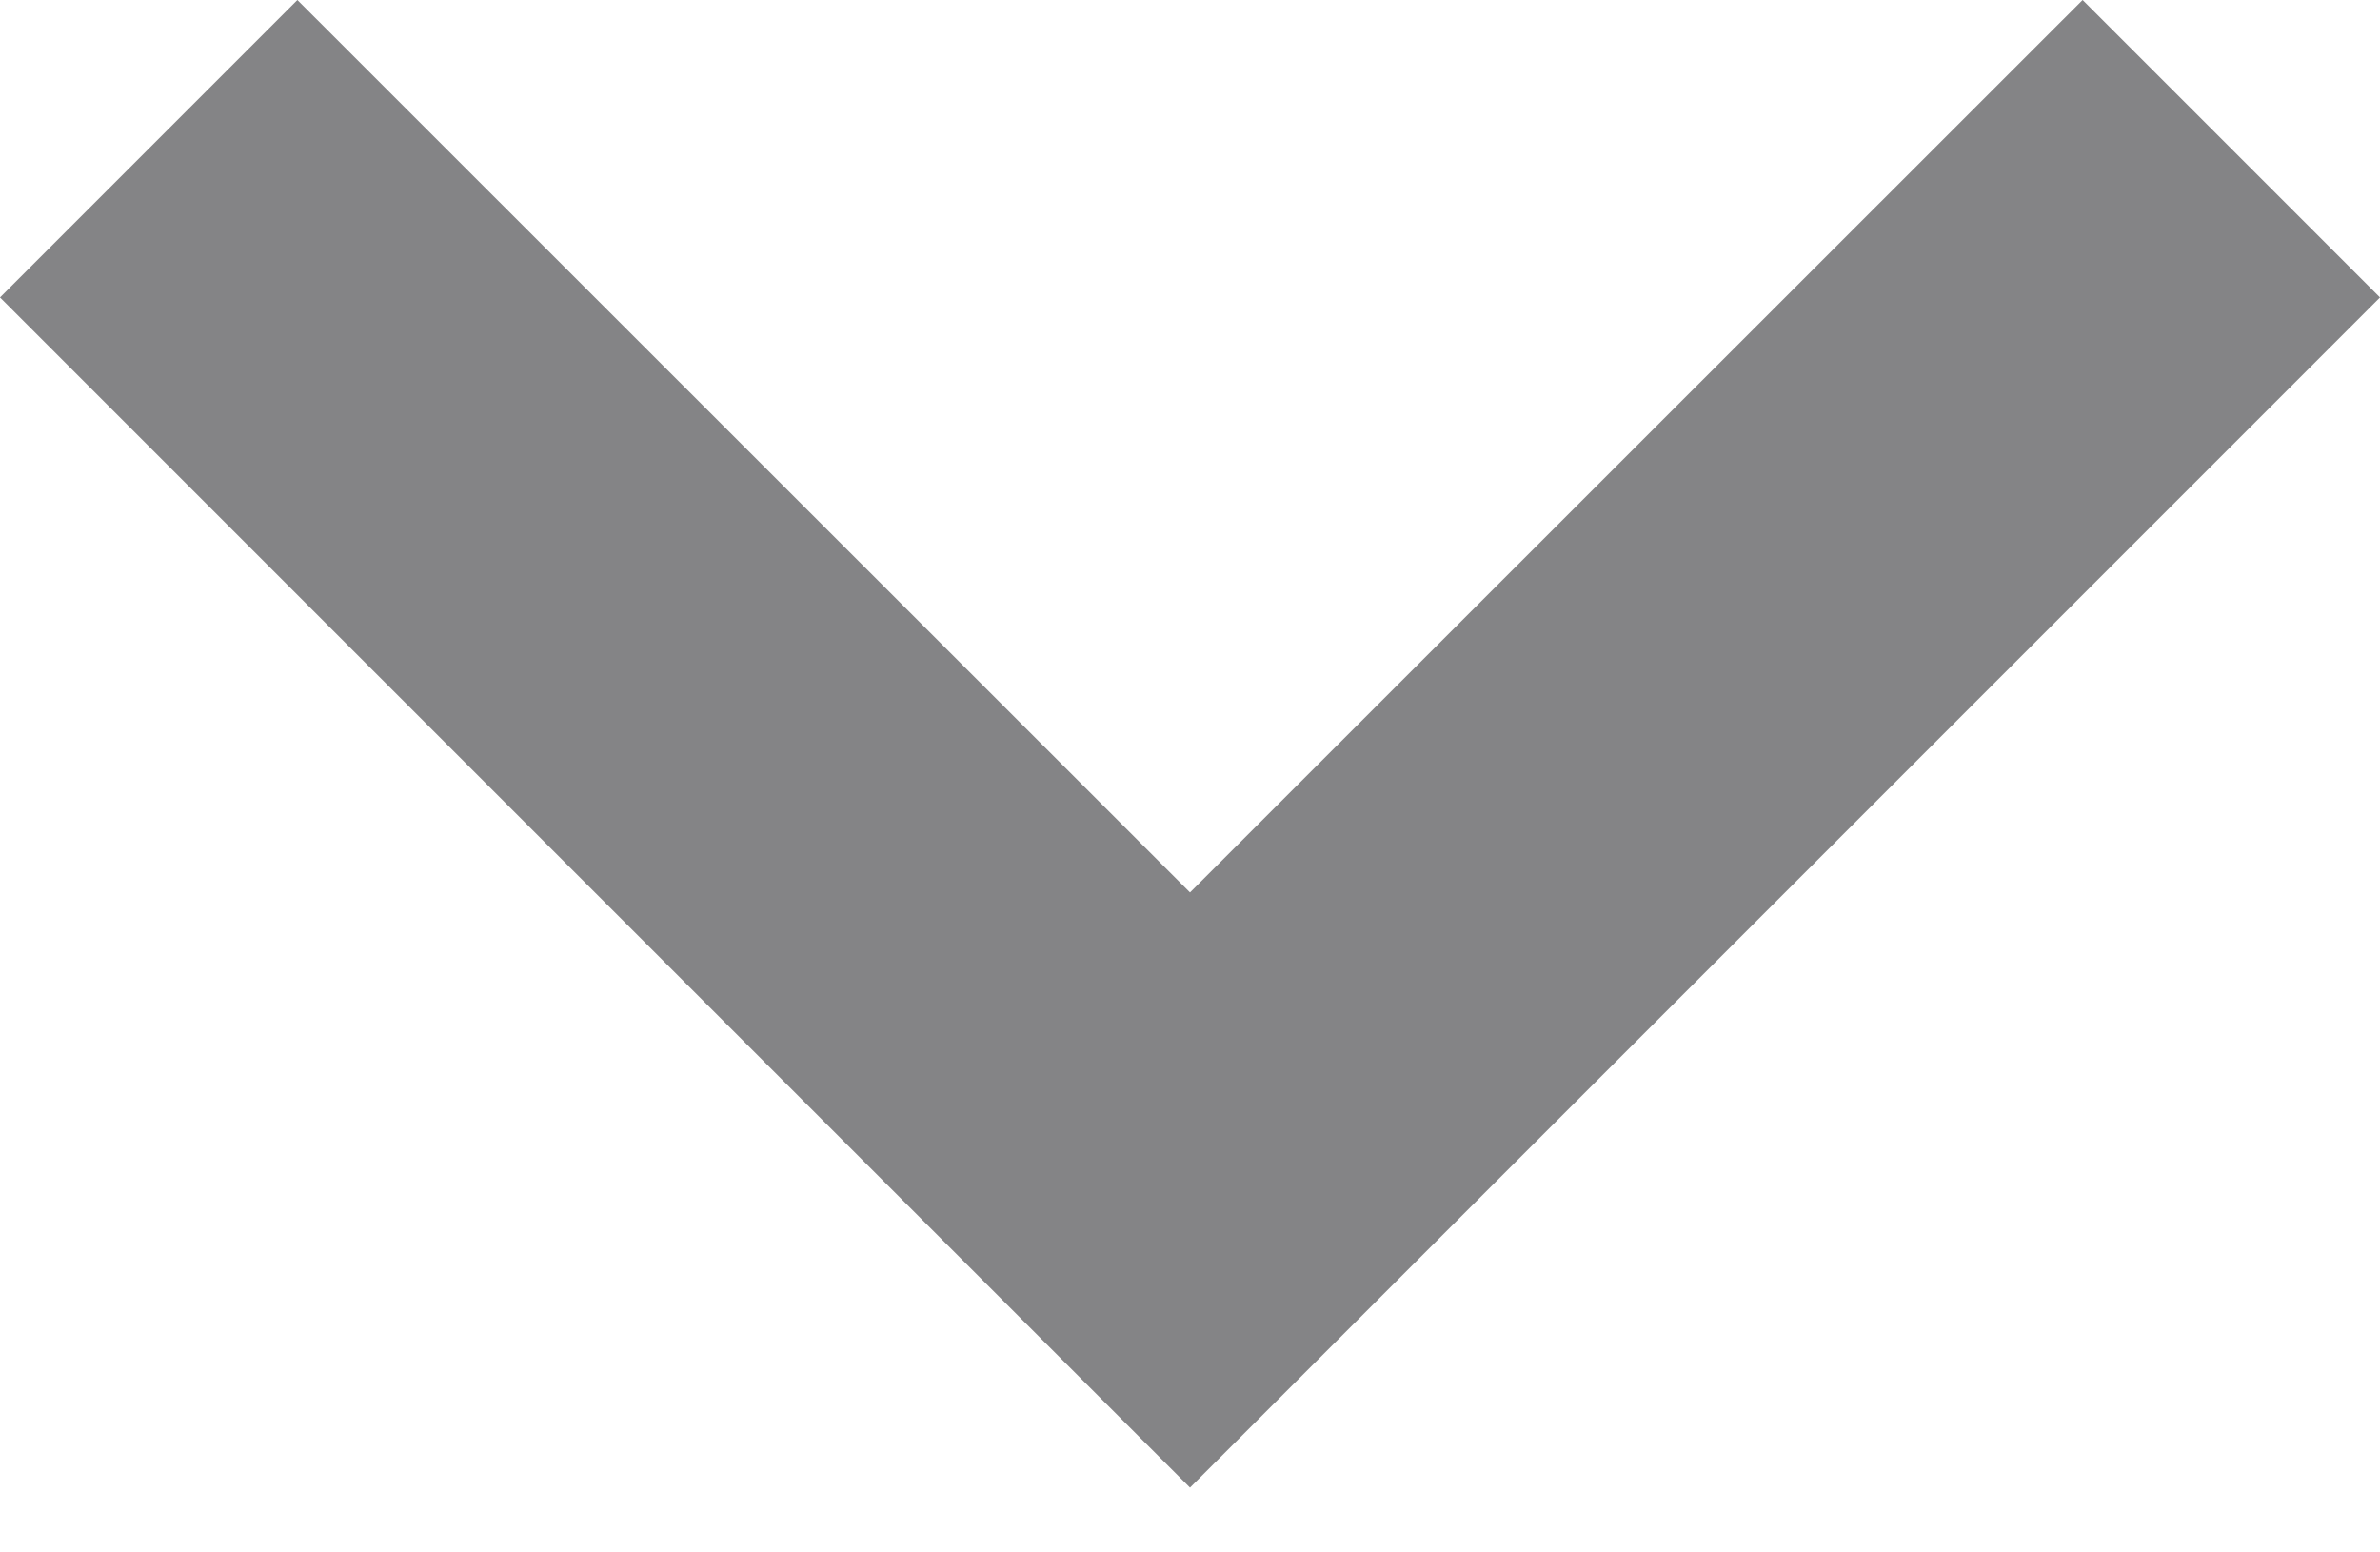 <svg width="23" height="15" viewBox="0 0 23 15" fill="none" xmlns="http://www.w3.org/2000/svg">
<path d="M10.063 12.937L11.5 14.374L23 2.874L20.126 0L11.5 8.623L2.874 0L0 2.874L10.063 12.937Z" fill="#848486"/>
</svg>
